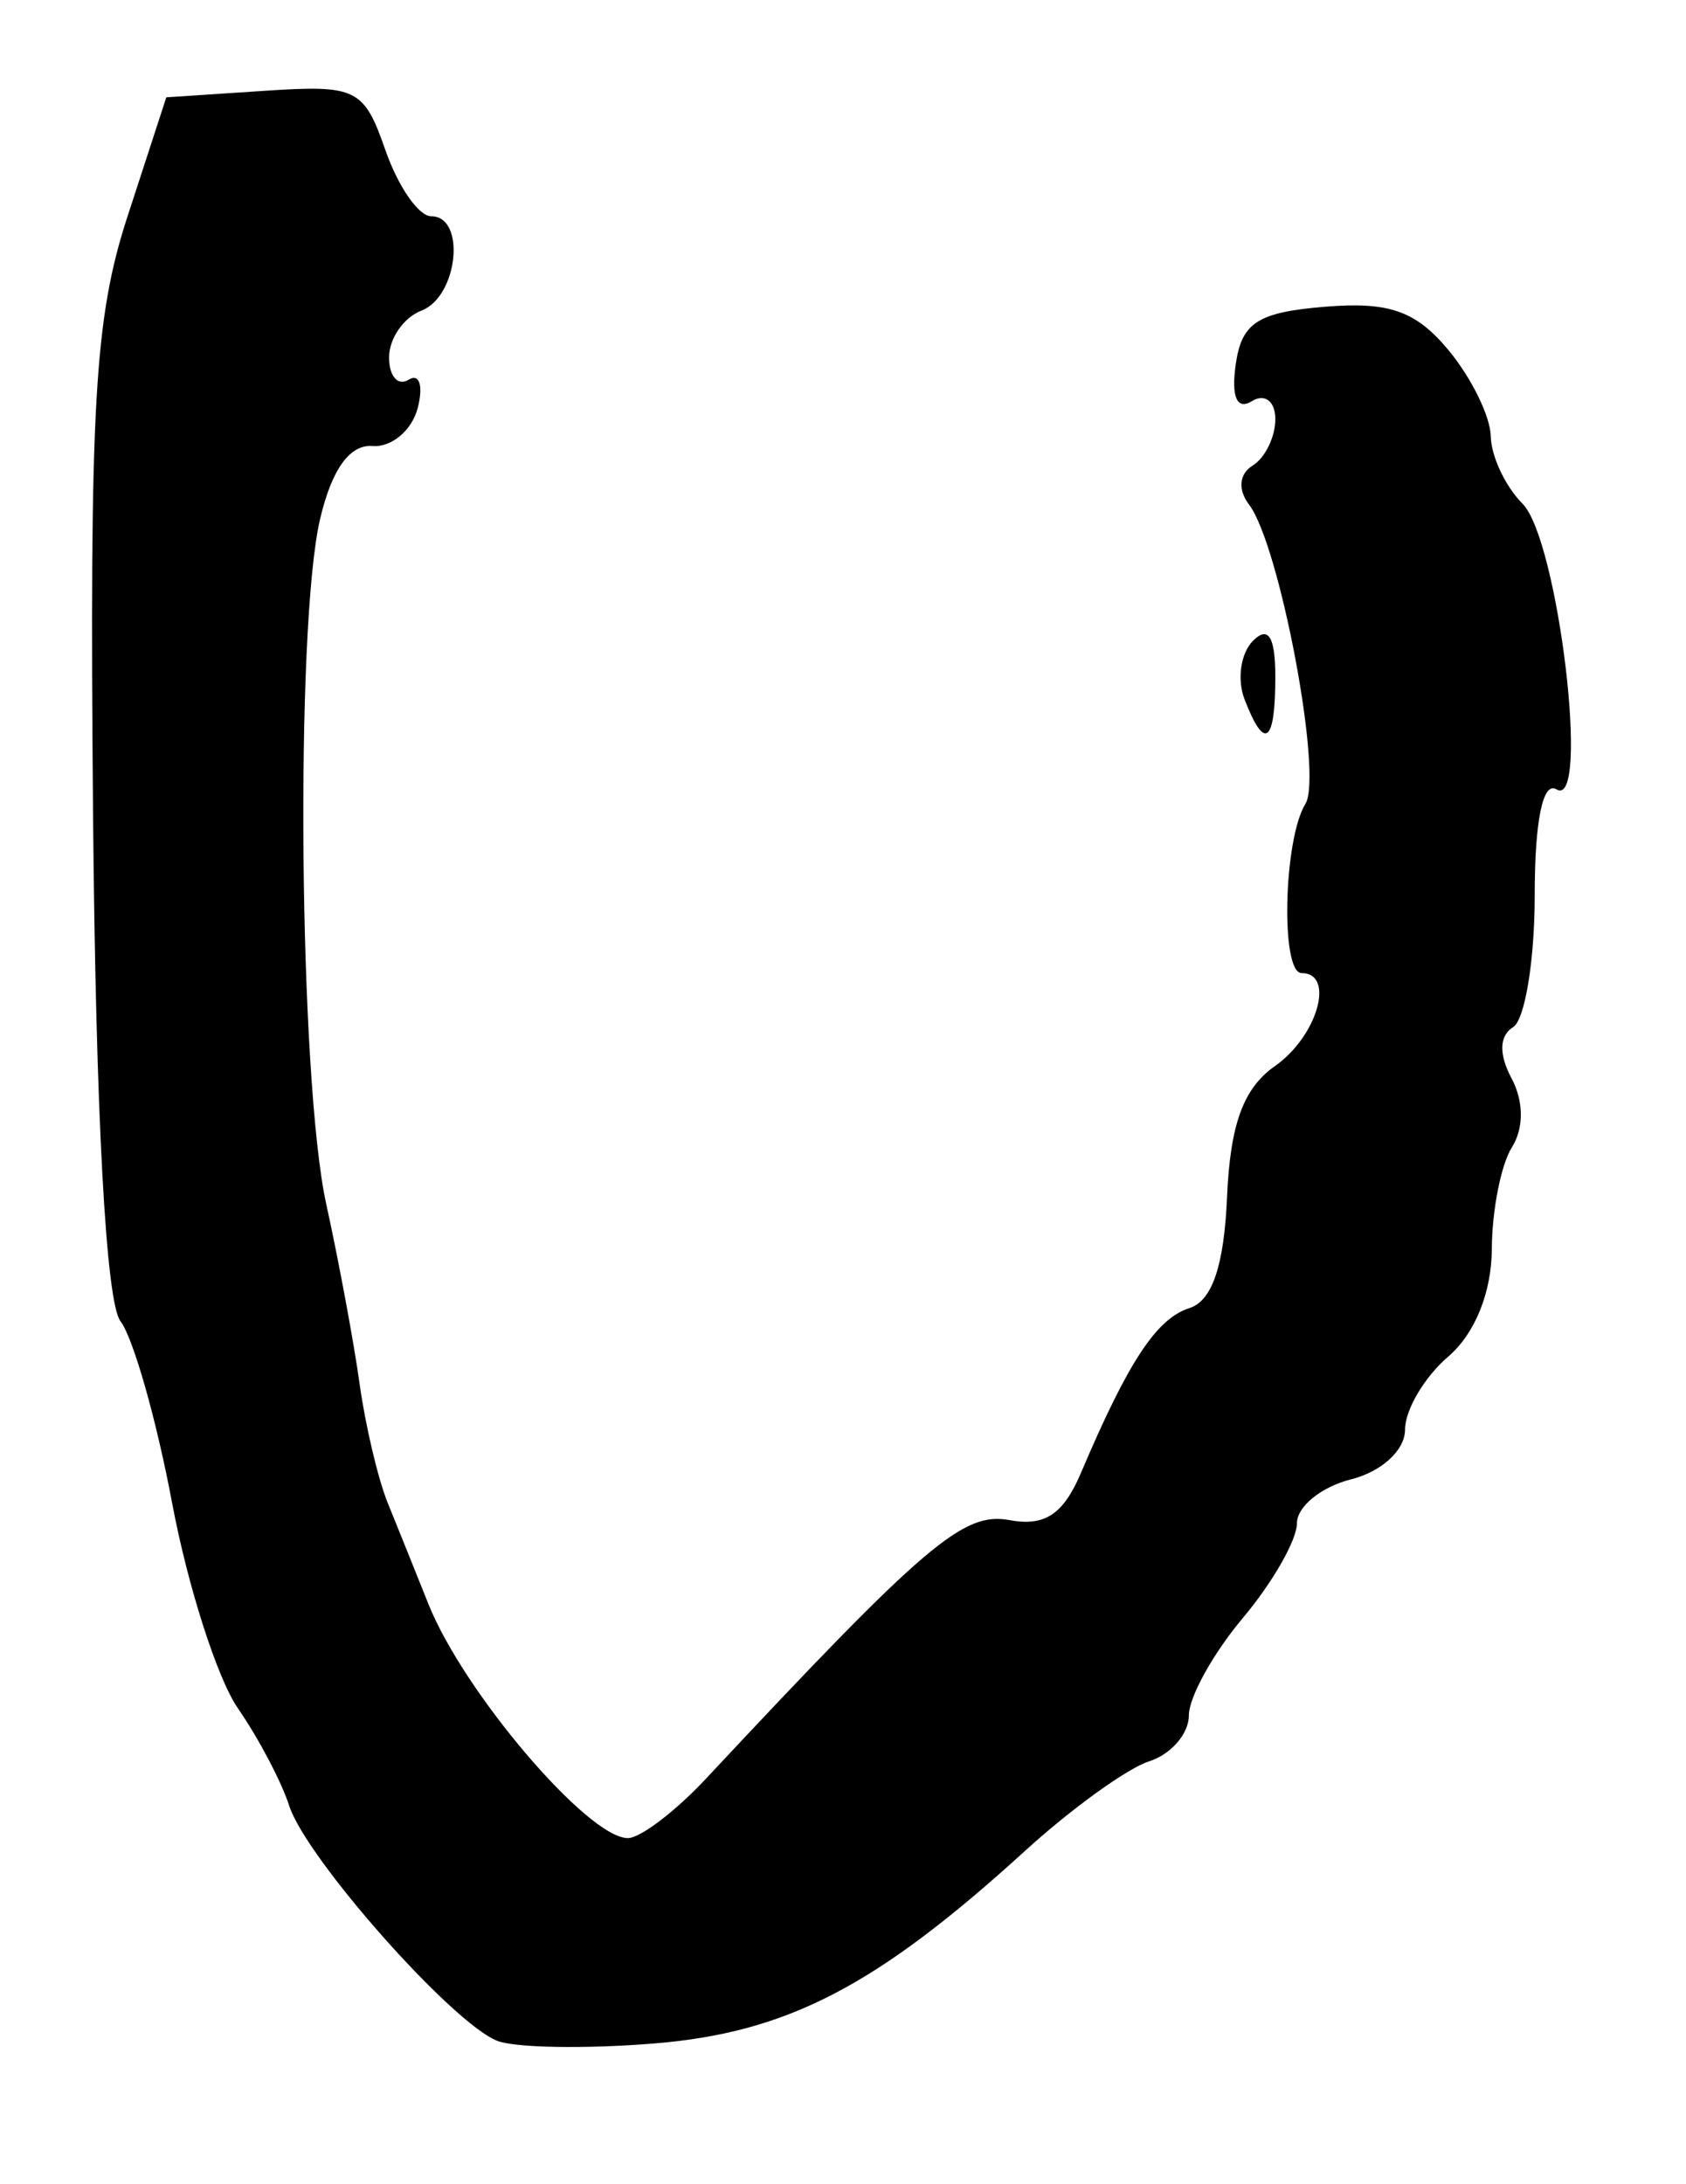 <?xml version="1.0" encoding="UTF-8" standalone="no"?>
<!-- Created with Inkscape (http://www.inkscape.org/) -->

<svg
   version="1.1"
   id="svg1"
   width="104"
   height="134.667"
   viewBox="0 0 104 134.667"
   xmlns="http://www.w3.org/2000/svg"
   xmlns:svg="http://www.w3.org/2000/svg">
  <defs
     id="defs1" />
  <g
     id="g1">
    <path
       style="fill:#000000"
       d="m 30.667,125.83 c -2.793,-1.099 -11.797,-11.274 -12.829,-14.497 -0.47,-1.467 -1.892,-4.167 -3.161,-6 C 13.408,103.5 11.58,97.8 10.616,92.667 9.651,87.533 8.218,82.491 7.431,81.462 6.531,80.285 5.903,68.658 5.739,50.129 5.517,24.94 5.825,19.603 7.869,13.333 L 10.259,6 16.309,5.6 c 5.688,-0.376 6.135,-0.157 7.468,3.667 0.78,2.237 2.049,4.067 2.82,4.067 2.166,0 1.658,4.95 -0.597,5.816 -1.1,0.422 -2,1.722 -2,2.888 0,1.166 0.544,1.784 1.209,1.373 0.665,-0.411 0.915,0.379 0.555,1.755 -0.36,1.376 -1.615,2.427 -2.789,2.335 -1.4,-0.109 -2.512,1.439 -3.23,4.5 -1.553,6.614 -1.302,34.584 0.379,42.238 0.776,3.536 1.703,8.528 2.06,11.095 0.357,2.567 1.137,5.867 1.733,7.333 0.597,1.467 1.725,4.27 2.508,6.229 2.172,5.437 9.842,14.437 12.303,14.437 0.767,0 2.936,-1.65 4.822,-3.667 13.544,-14.488 15.872,-16.469 18.722,-15.94 2.176,0.404 3.321,-0.354 4.412,-2.924 2.907,-6.845 4.659,-9.505 6.681,-10.147 1.406,-0.446 2.14,-2.61 2.325,-6.848 0.196,-4.496 1.007,-6.712 2.957,-8.078 2.619,-1.835 3.734,-5.731 1.639,-5.731 -1.302,0 -1.115,-8.246 0.238,-10.434 1.088,-1.761 -1.588,-15.967 -3.474,-18.447 -0.704,-0.926 -0.616,-1.895 0.22,-2.412 0.769,-0.475 1.398,-1.764 1.398,-2.864 0,-1.1 -0.65,-1.598 -1.445,-1.107 -0.92,0.569 -1.284,-0.251 -1,-2.255 0.366,-2.584 1.351,-3.223 5.497,-3.565 3.961,-0.327 5.607,0.249 7.622,2.667 1.414,1.696 2.59,4.091 2.615,5.322 0.024,1.231 0.903,3.097 1.953,4.147 2.215,2.215 4.205,18.921 2.098,17.619 -0.835,-0.516 -1.34,1.933 -1.34,6.505 0,4.033 -0.602,7.705 -1.337,8.16 -0.85,0.526 -0.884,1.672 -0.093,3.151 0.755,1.411 0.765,3.082 0.024,4.252 -0.671,1.06 -1.229,3.884 -1.24,6.275 -0.013,2.677 -1.045,5.223 -2.687,6.63 -1.467,1.256 -2.667,3.285 -2.667,4.509 0,1.262 -1.443,2.588 -3.333,3.062 C 81.5,91.674 80,92.893 80,93.923 c 0,1.03 -1.5,3.655 -3.333,5.834 -1.833,2.179 -3.333,4.884 -3.333,6.012 0,1.128 -1.101,2.401 -2.447,2.828 -1.346,0.427 -4.796,2.916 -7.667,5.531 -9.168,8.35 -14.669,11.202 -22.893,11.869 -4.213,0.341 -8.56,0.267 -9.66,-0.166 z M 76.766,43.11 c -0.469,-1.223 -0.233,-2.843 0.524,-3.6 0.947,-0.947 1.377,-0.253 1.377,2.223 0,4.113 -0.666,4.596 -1.901,1.377 z"
       id="path1" />
  </g>
</svg>
